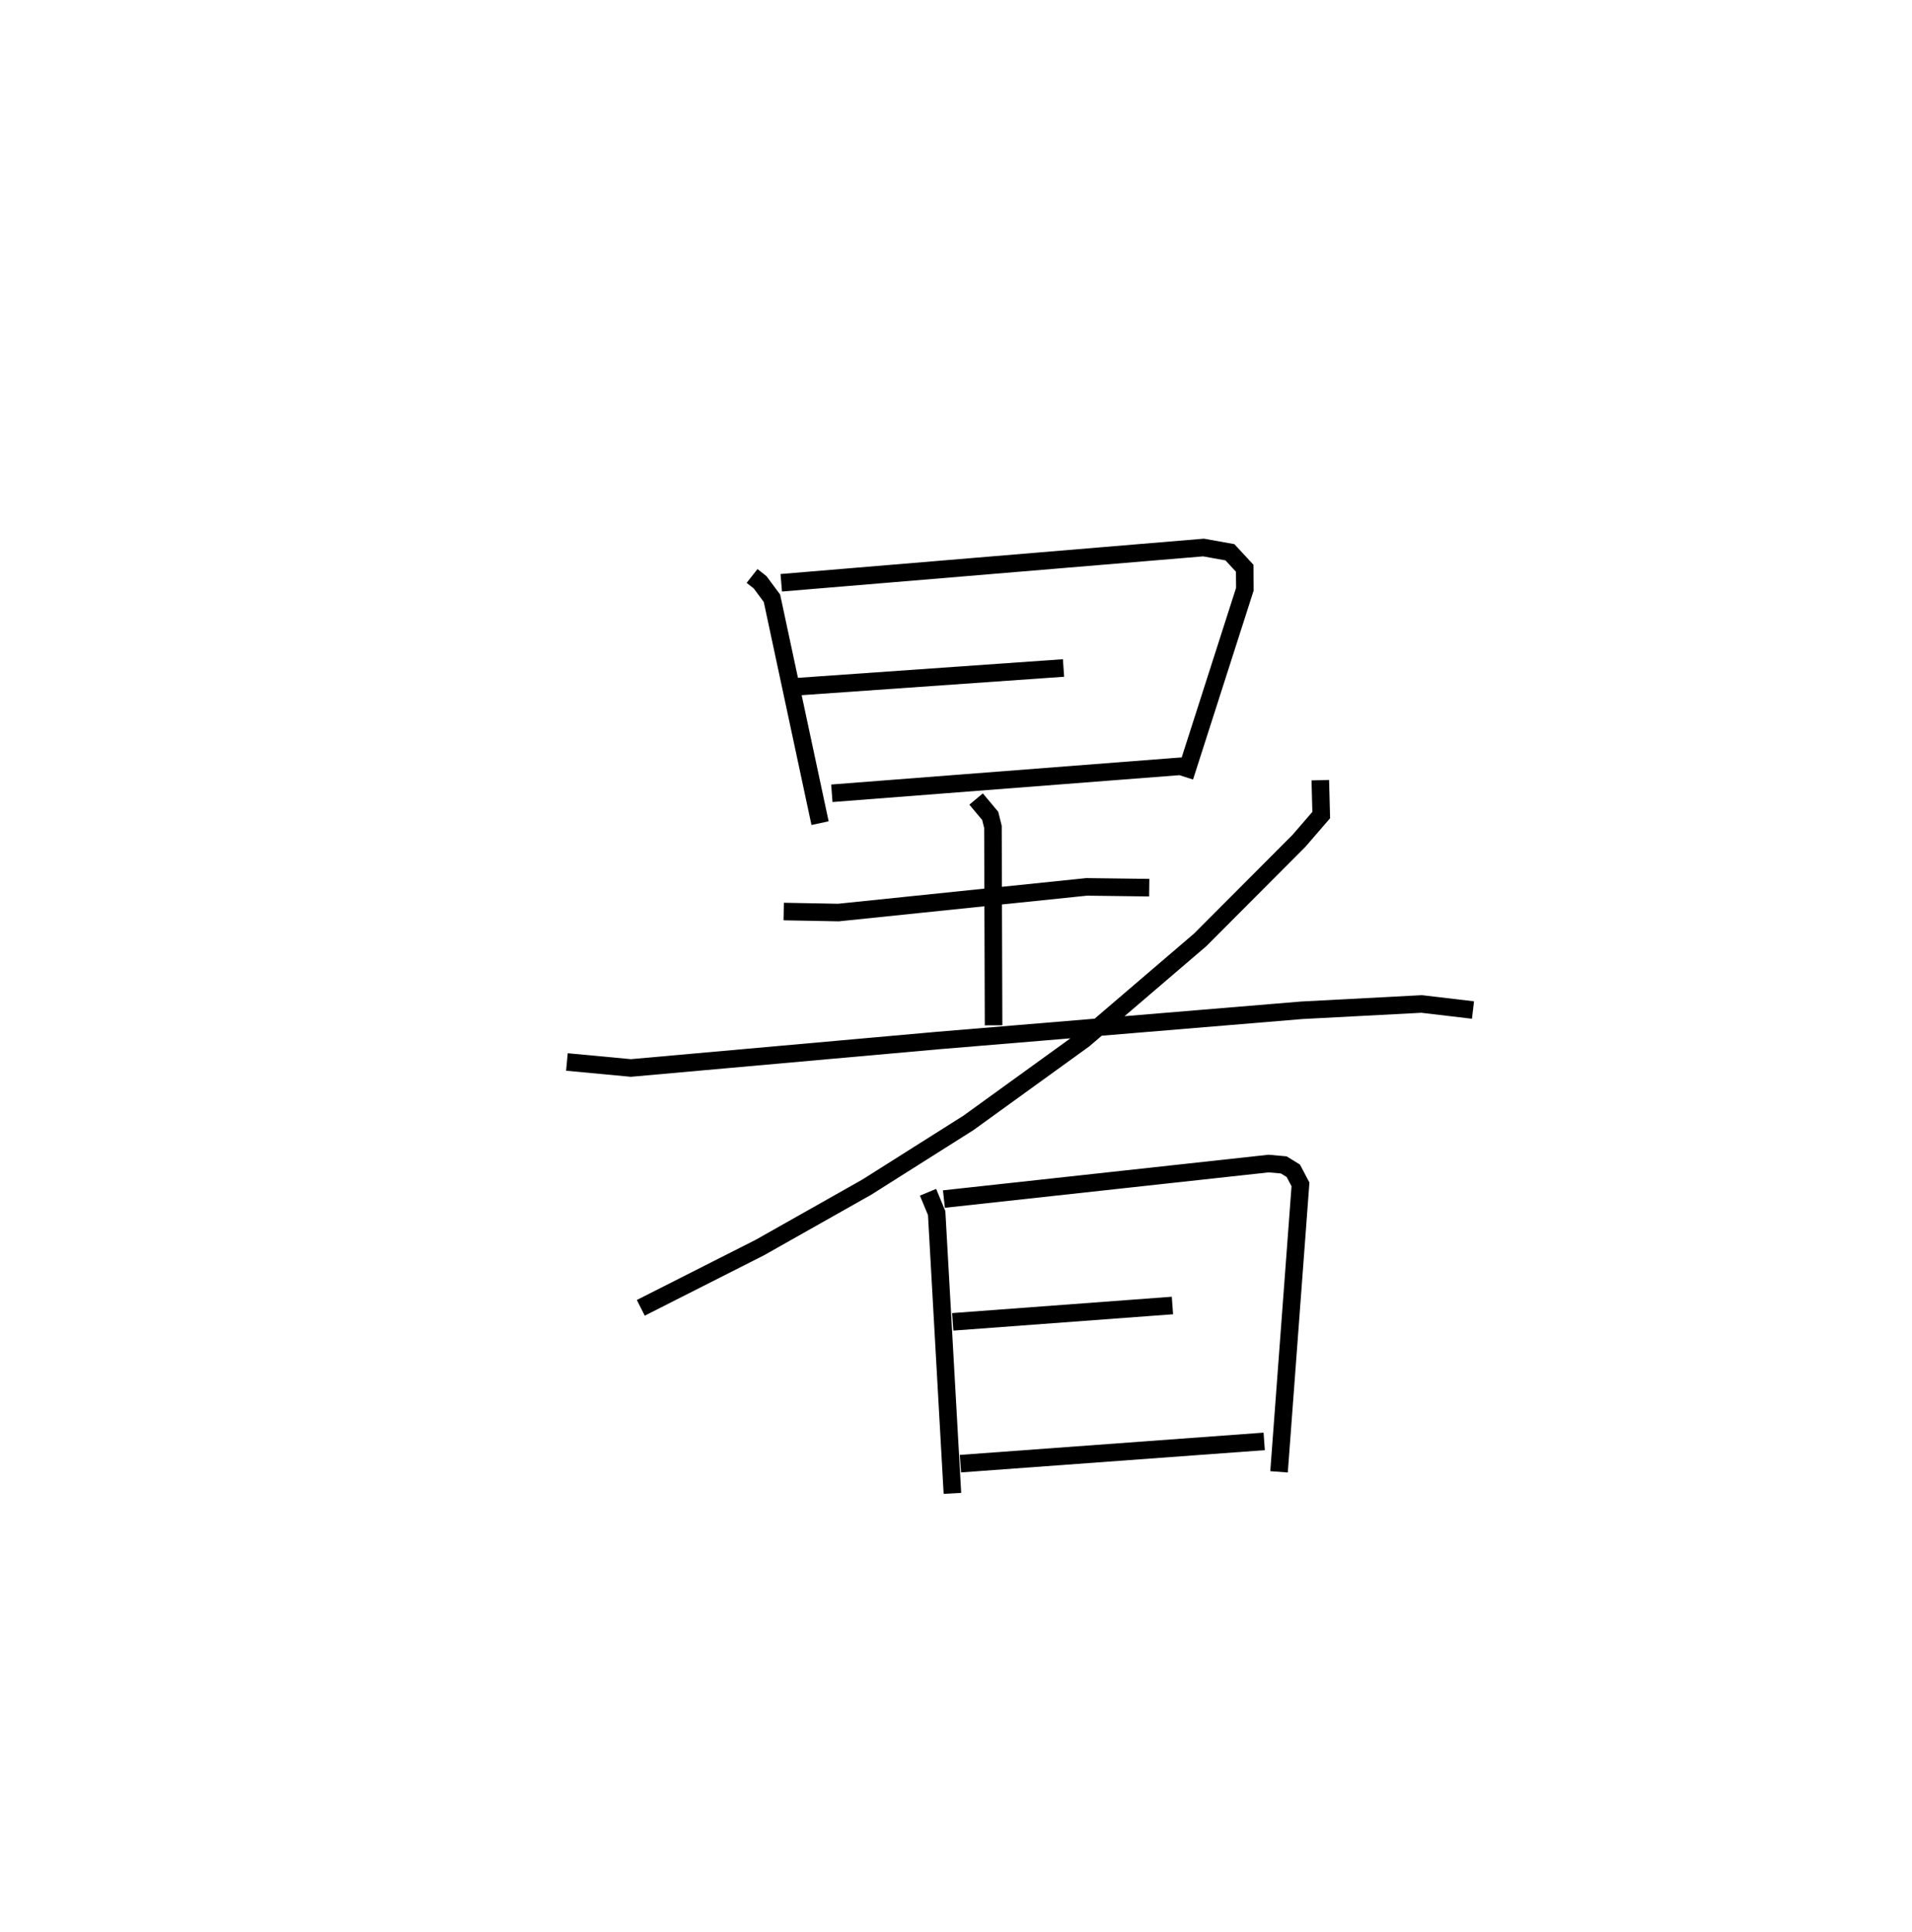 <?xml version="1.0" encoding="utf-8" ?>
<svg baseProfile="full" height="110.04" version="1.1" width="108.887" xmlns="http://www.w3.org/2000/svg" xmlns:ev="http://www.w3.org/2001/xml-events" xmlns:xlink="http://www.w3.org/1999/xlink"><defs /><rect fill="white" height="110.04" width="108.887" x="0" y="0" /><path d="M25,25 m0.0,0.0 m17.829,7.799 l0.458,0.36 0.675,0.909 l2.74,12.807 m-2.21,-13.688 l24.048,-2.008 1.502,0.27 l0.842,0.909 0.011,1.191 l-3.428,10.689 m-22.479,-5.105 l15.579,-1.094 m-13.194,7.135 l19.945,-1.544 m-22.686,8.278 l3.117,0.058 14.133,-1.462 l3.566,0.045 m-9.86,-5.048 l0.804,0.961 0.155,0.622 l0.036,11.303 m-24.297,2.088 l3.643,0.342 17.494,-1.564 l20.714,-1.722 6.824,-0.359 l2.924,0.345 m-8.695,-13.089 l0.052,1.987 -1.268,1.468 l-5.625,5.639 -6.617,5.665 l-6.582,4.758 -5.788,3.658 l-6.095,3.442 -6.774,3.43 m16.357,-6.581 l0.492,1.188 0.897,15.959 m-0.484,-16.759 l18.494,-2.022 0.862,0.078 l0.543,0.335 0.407,0.775 l-1.221,16.367 m-18.583,-8.541 l12.512,-0.931 m-12.075,9.007 l17.301,-1.268 " fill="none" stroke="black" stroke-width="1" /></svg>